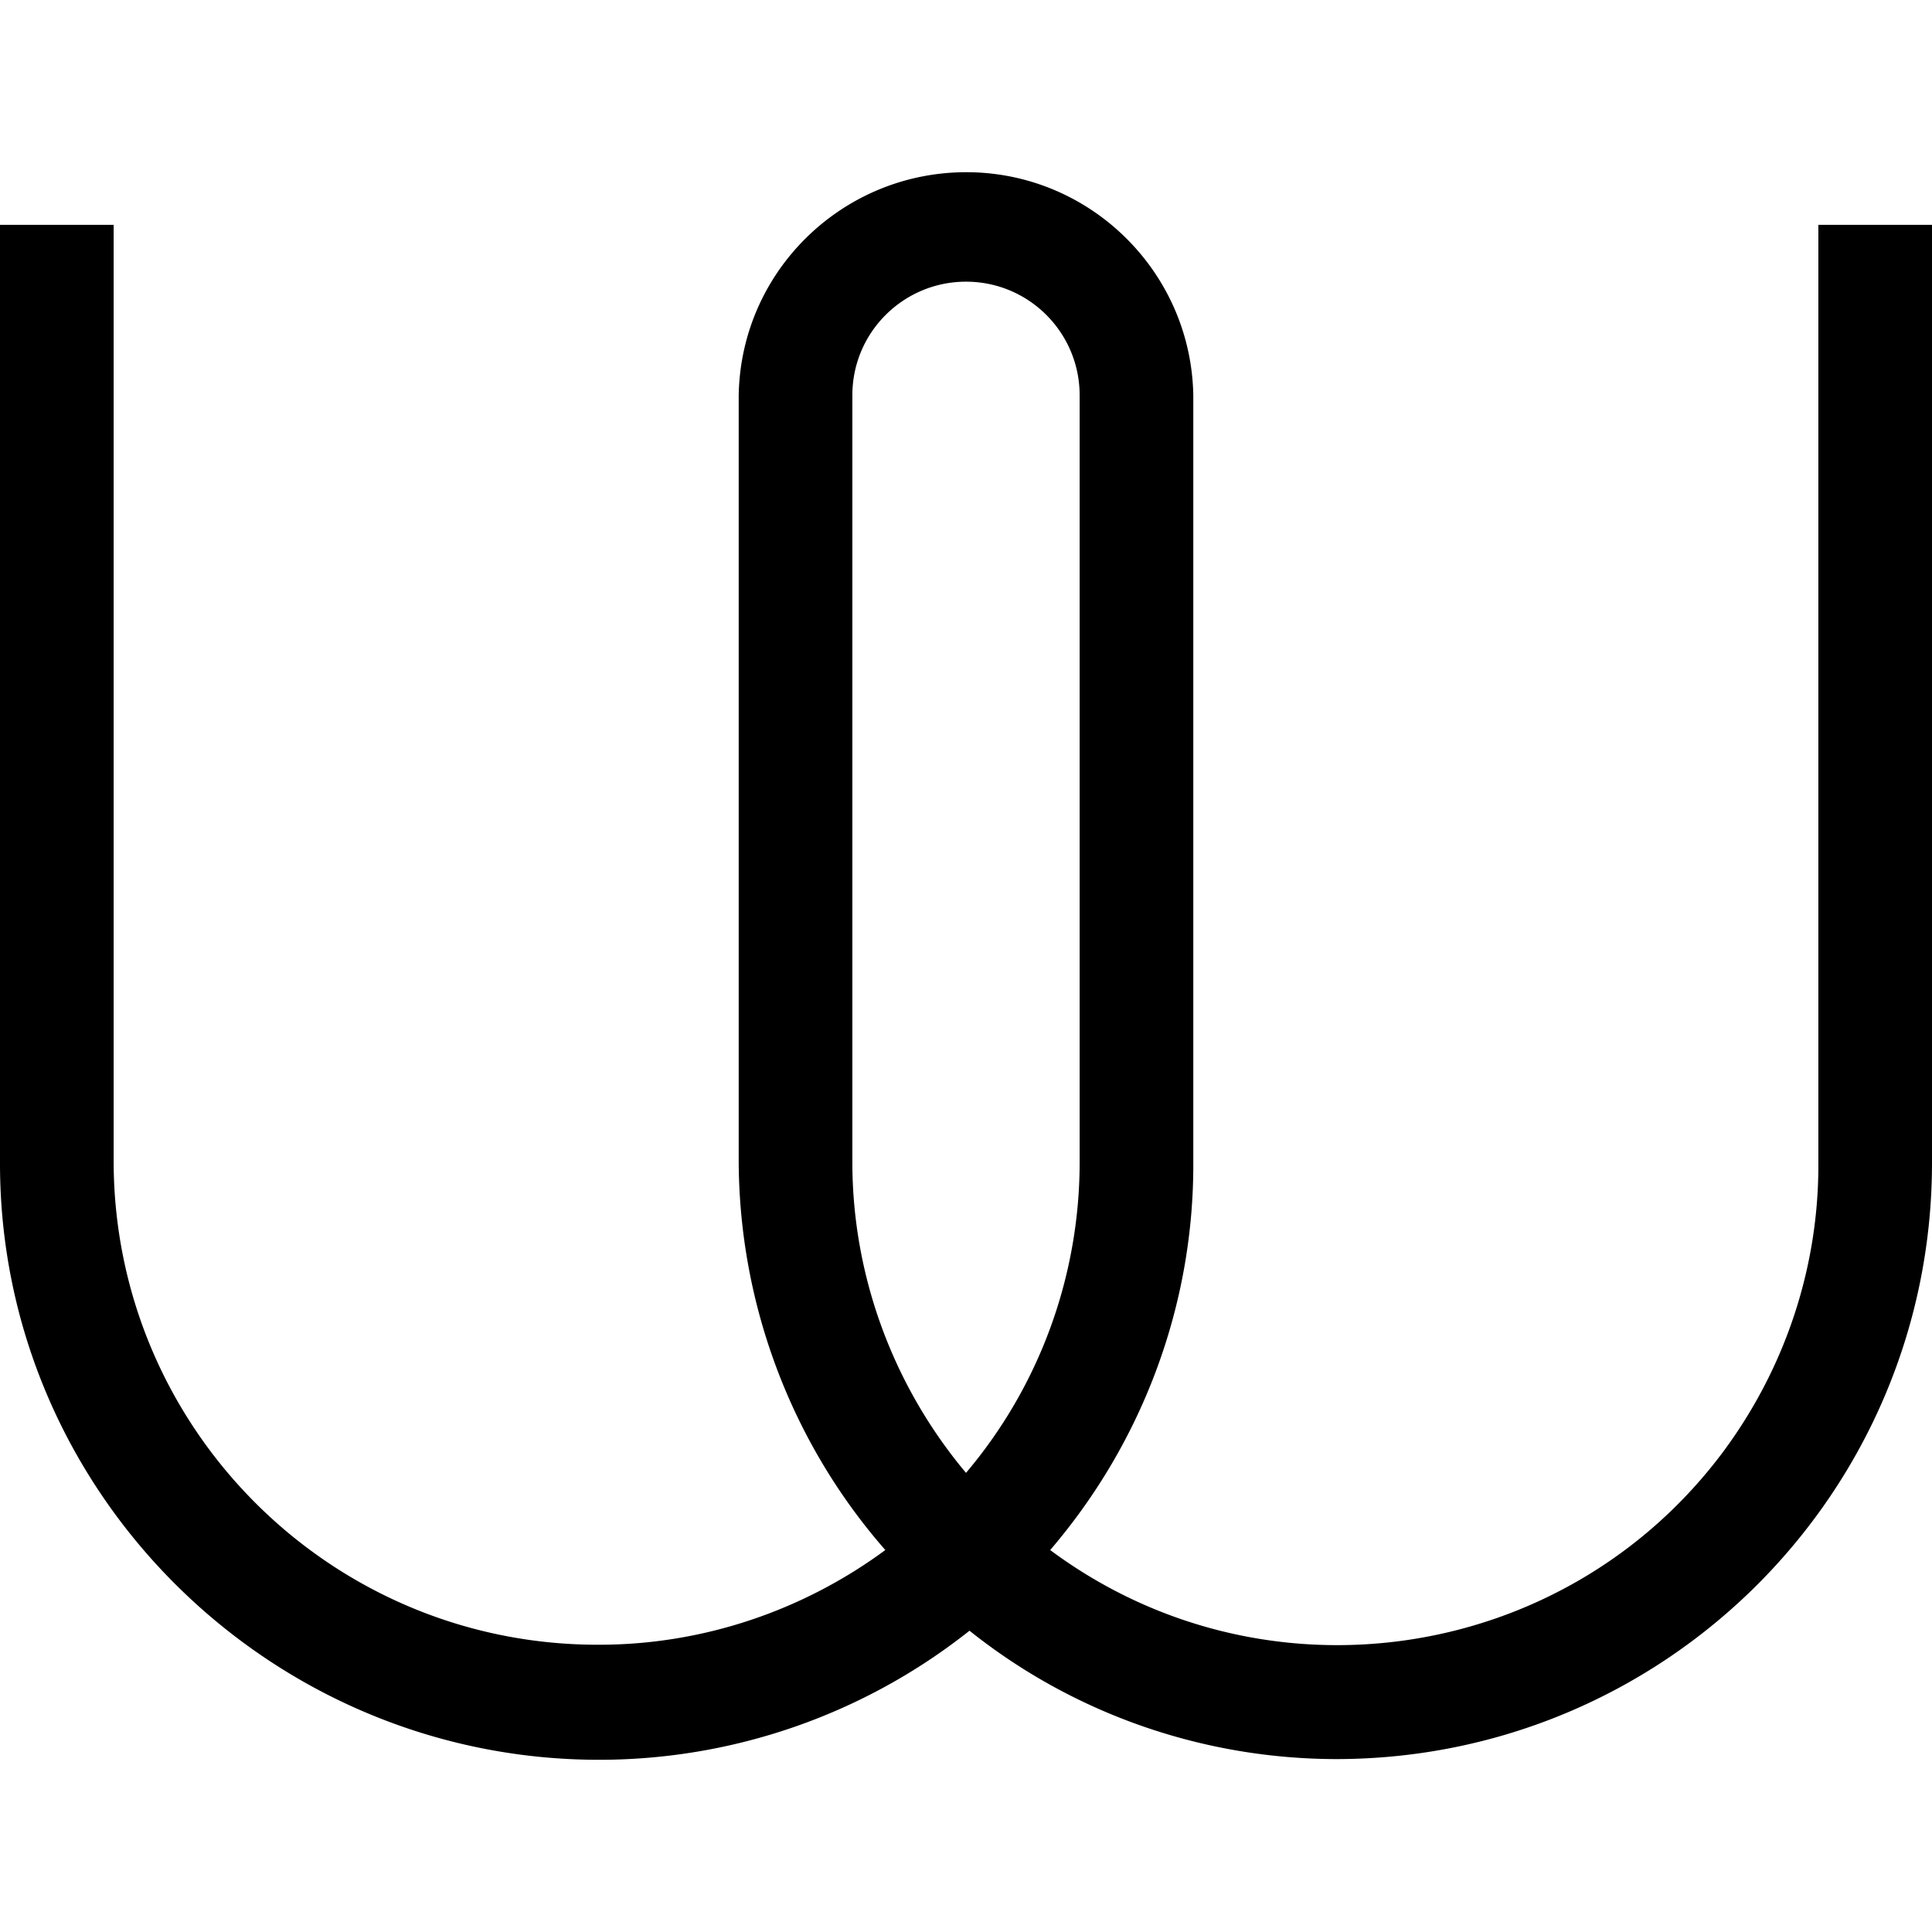 <svg xmlns="http://www.w3.org/2000/svg" width="1792" height="1792"><path d="M1792 1078.535c0 305.173-246.611 552.435-551.785 553.085-123.632 0-244.009-41.643-340.961-119.076a552.752 552.752 0 0 1-343.565 119.727C250.516 1632.272 0 1384.36 0 1079.185V208.562h105.412v869.322c.65 247.913 202.364 448.325 450.277 447.675 95.652 0 188.7-31.233 265.482-87.843-87.193-99.556-135.345-227.742-135.995-359.832V366.679c1.952-116.473 98.255-208.87 214.728-206.92 113.22 1.953 204.968 93.701 206.92 206.92v711.205c.65 132.09-46.85 259.625-132.741 359.832 197.81 147.056 477.606 106.061 624.662-91.747 57.26-77.433 88.494-171.133 87.843-268.085V208.562H1792zm-790.588-711.856c0-57.91-46.85-105.412-105.412-105.412-57.91 0-105.412 46.85-105.412 105.412v711.205c0 105.412 37.74 207.57 105.412 288.255 68.322-80.685 105.412-182.843 105.412-288.255z"/></svg>